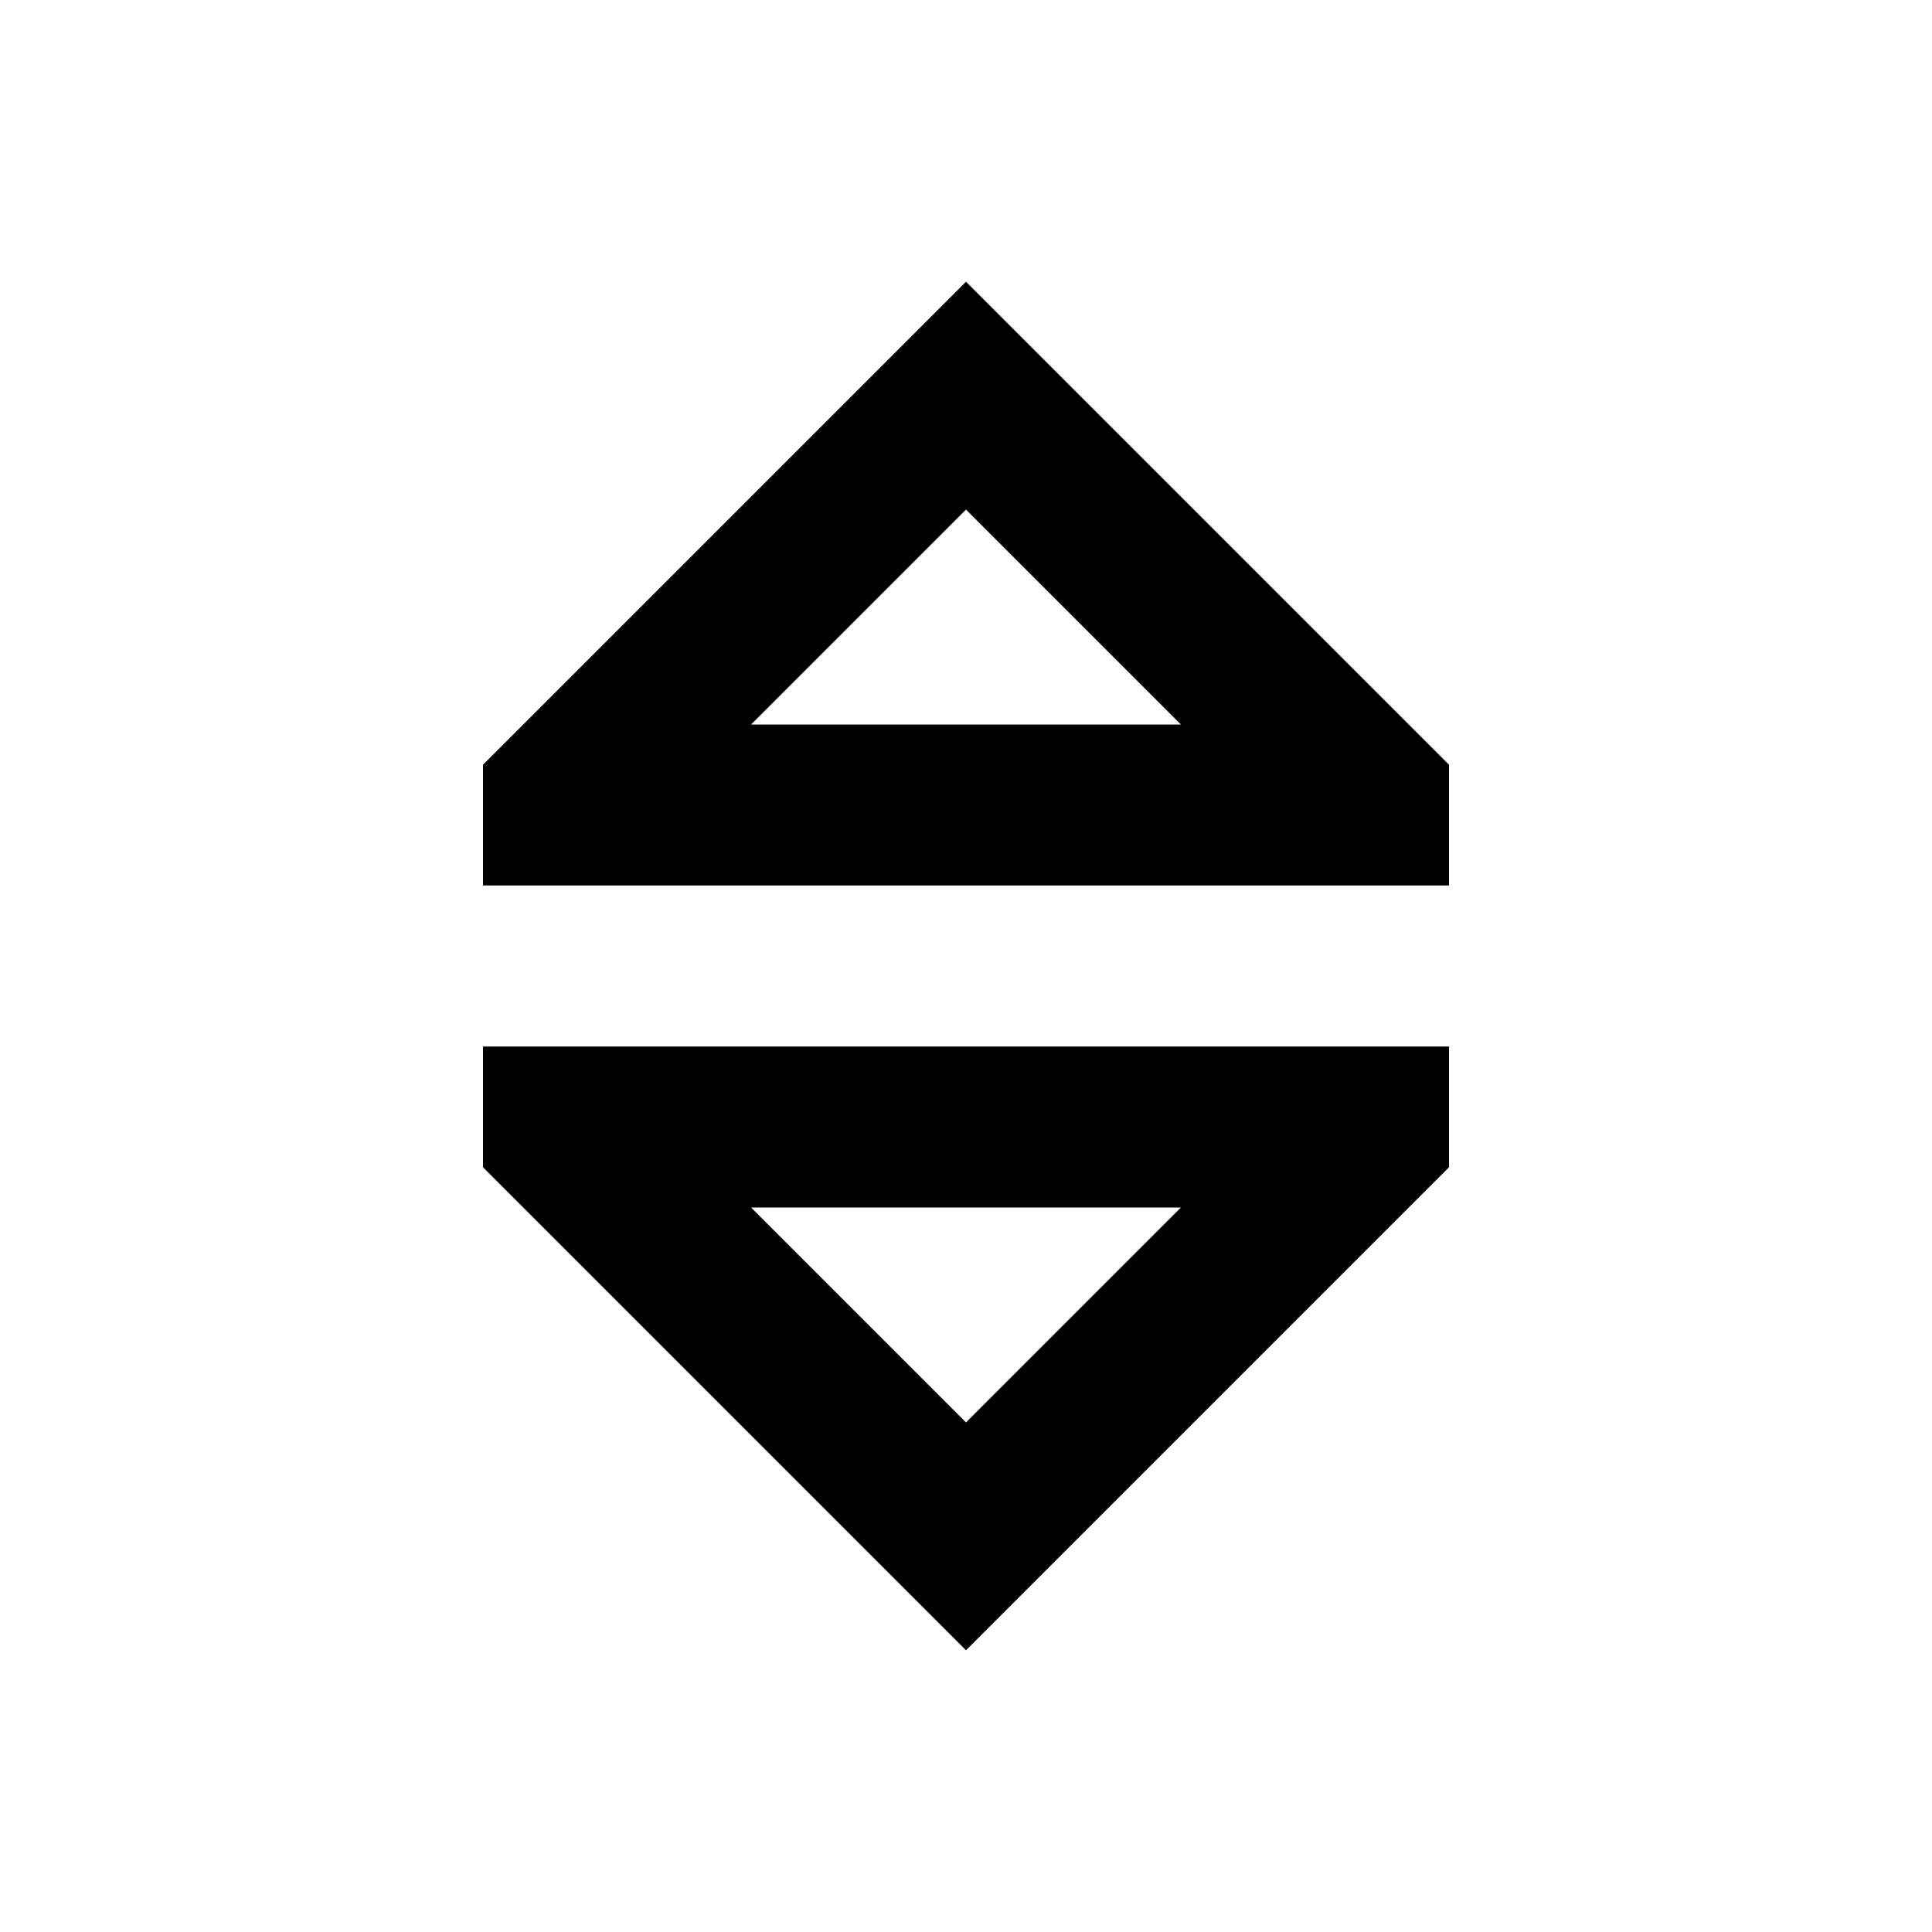 <svg xmlns="http://www.w3.org/2000/svg" xmlns:xlink="http://www.w3.org/1999/xlink" version="1.1" baseProfile="full" width="24" height="24" viewBox="0 0 24.00 24.00" enable-background="new 0 0 24.00 24.00" xml:space="preserve"><path fill="#000000" fill-opacity="1" stroke-width="1.333" stroke-linejoin="miter" d="M 12,3.5L 6,9.5L 6,11L 18,11L 18,9.5L 12,3.5 Z M 12,6.33L 14.67,9L 9.33,9L 12,6.33 Z M 6,13L 6,14.5L 12,20.5L 18,14.5L 18,13L 6,13 Z M 9.33,15L 14.67,15L 12,17.67L 9.33,15 Z "/></svg>